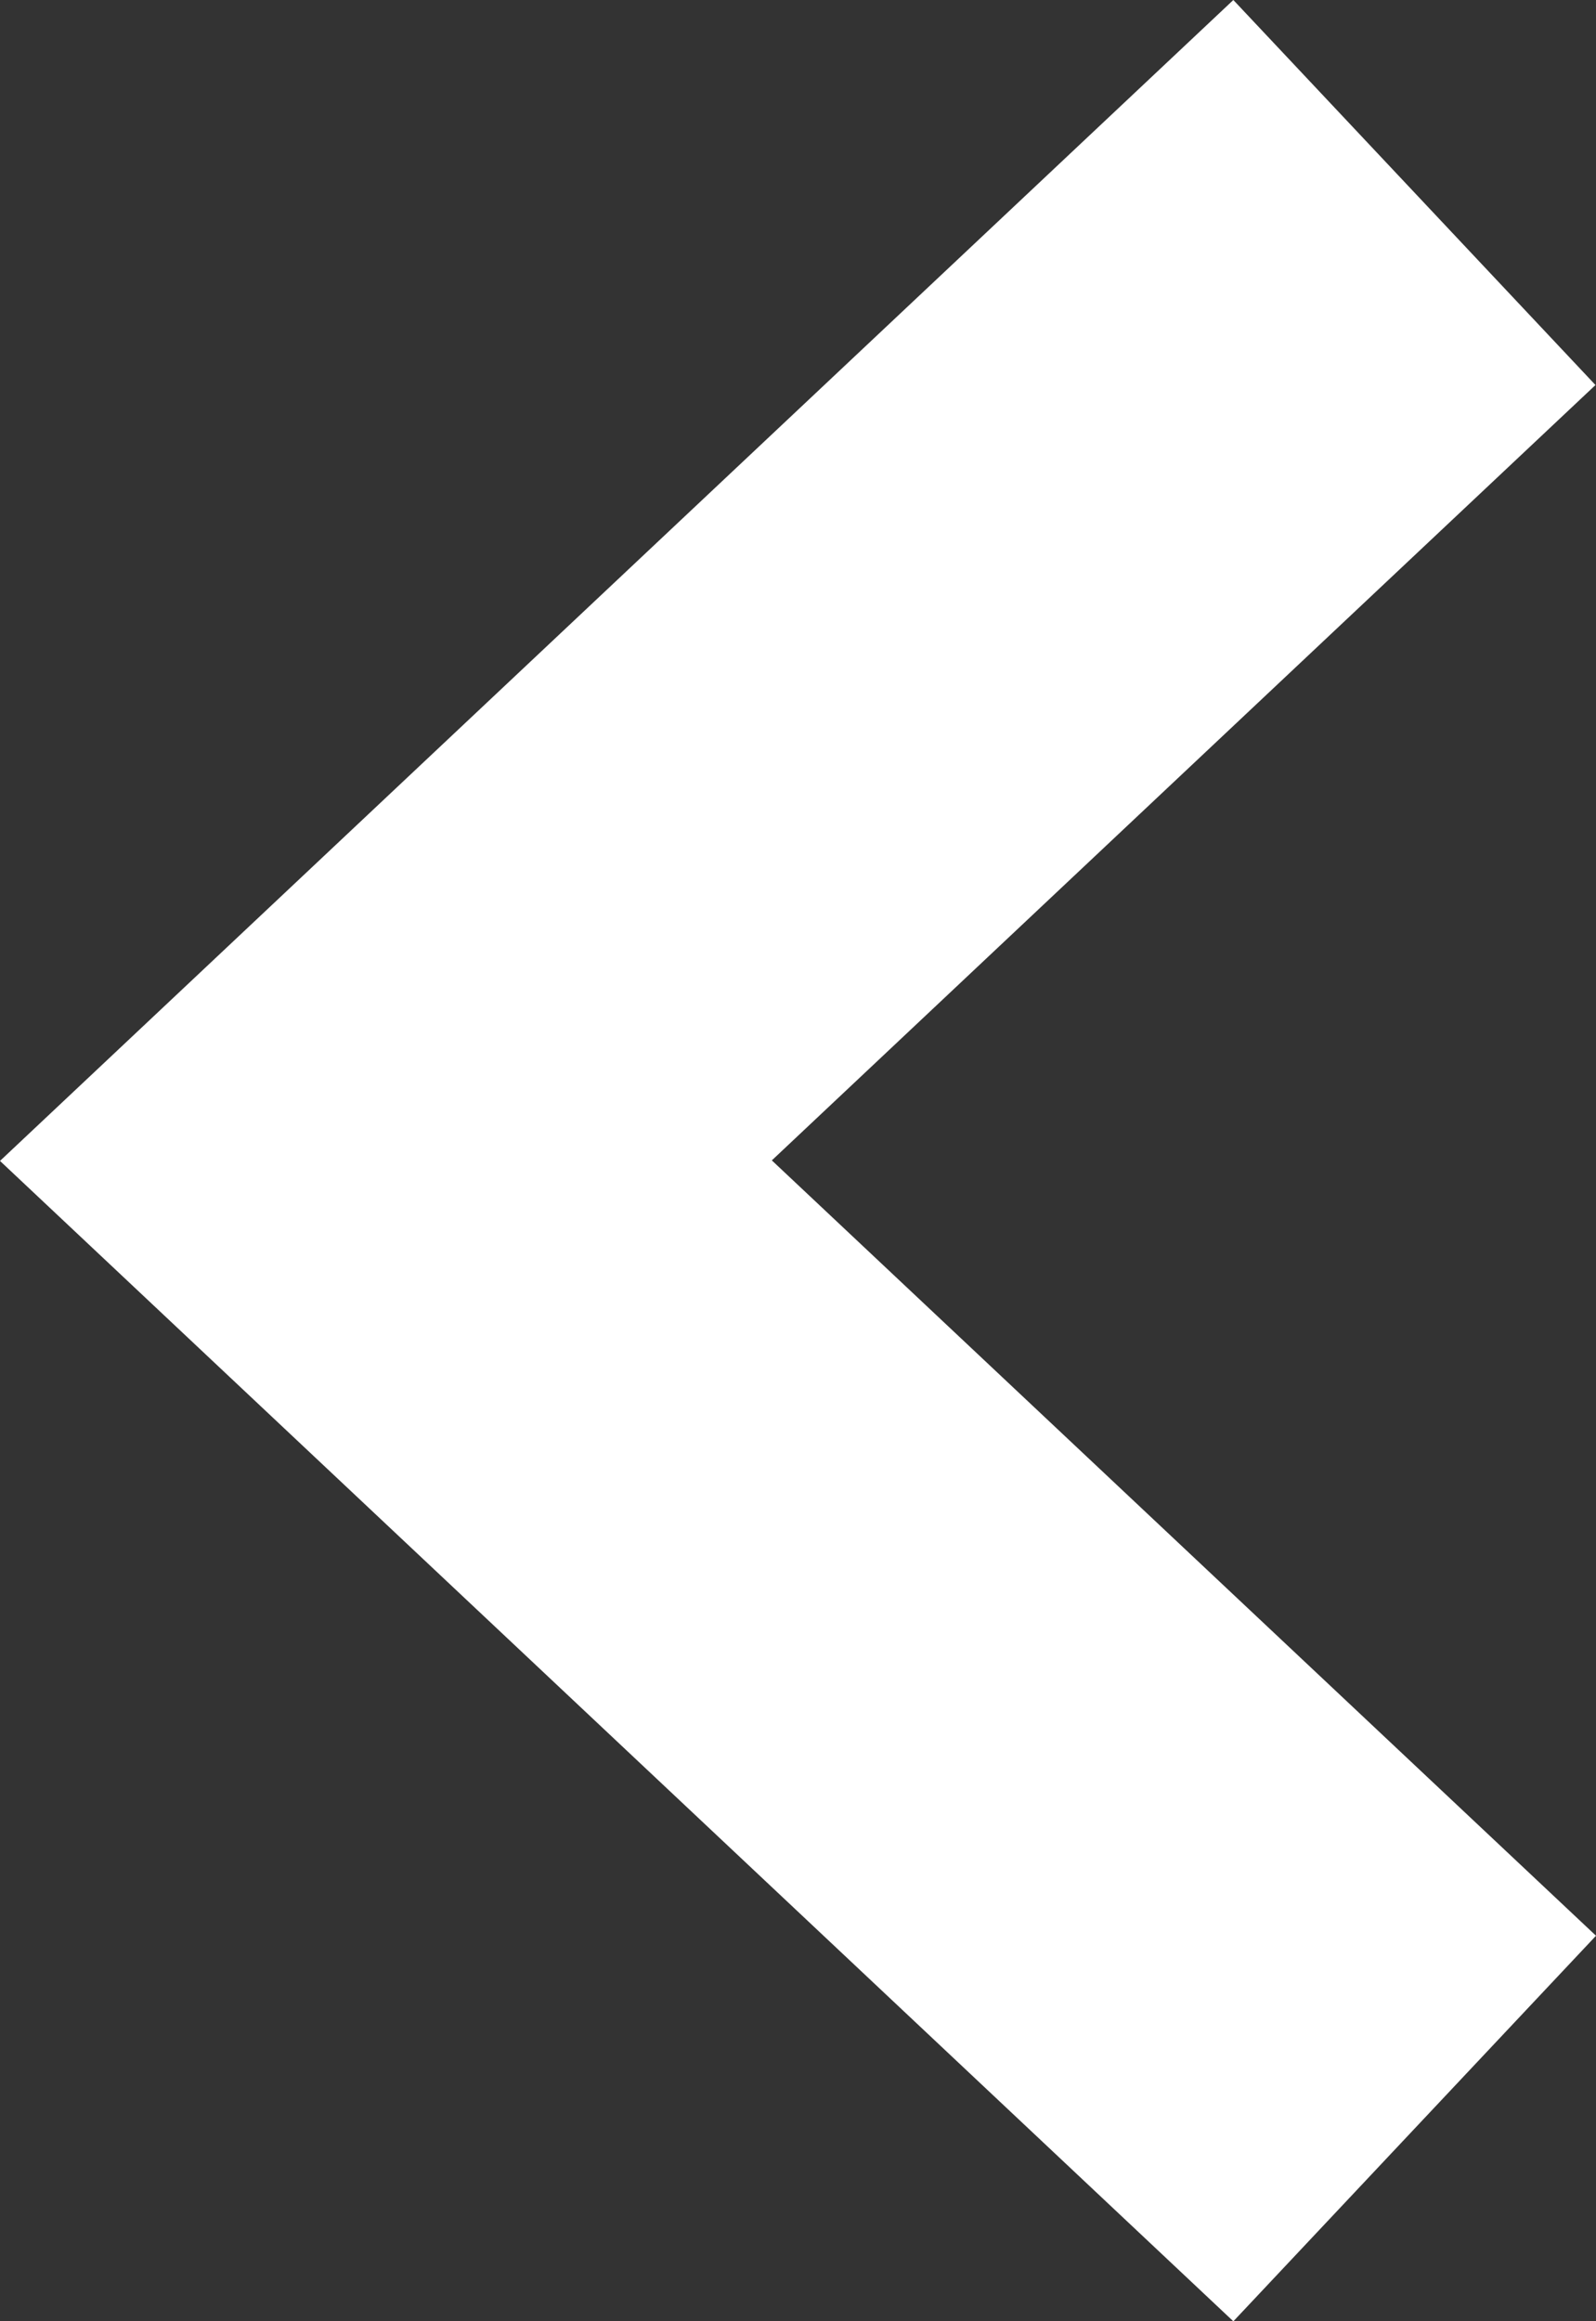 <?xml version="1.0" encoding="utf-8"?>
<!-- Generator: Adobe Illustrator 19.2.1, SVG Export Plug-In . SVG Version: 6.00 Build 0)  -->
<svg version="1.1" id="Capa_1" xmlns="http://www.w3.org/2000/svg" xmlns:xlink="http://www.w3.org/1999/xlink" x="0px" y="0px"
	 viewBox="0 0 301.9 438.9" style="enable-background:new 0 0 301.9 438.9;" xml:space="preserve">
<rect x="0" y="0" width="301.9" height="438.9" fill="#333333" stroke="none"/>
<style type="text/css">
	.st0{fill:#FFFFFF;}
</style>
<title>Arrow_cab99f3b-d199-4b85-b47a-9ab0683cd9fc</title>
<polygon class="st0" points="233.3,0 301.8,72.8 146,219.4 301.9,366 233.3,438.9 0,219.5 "/>
</svg>
